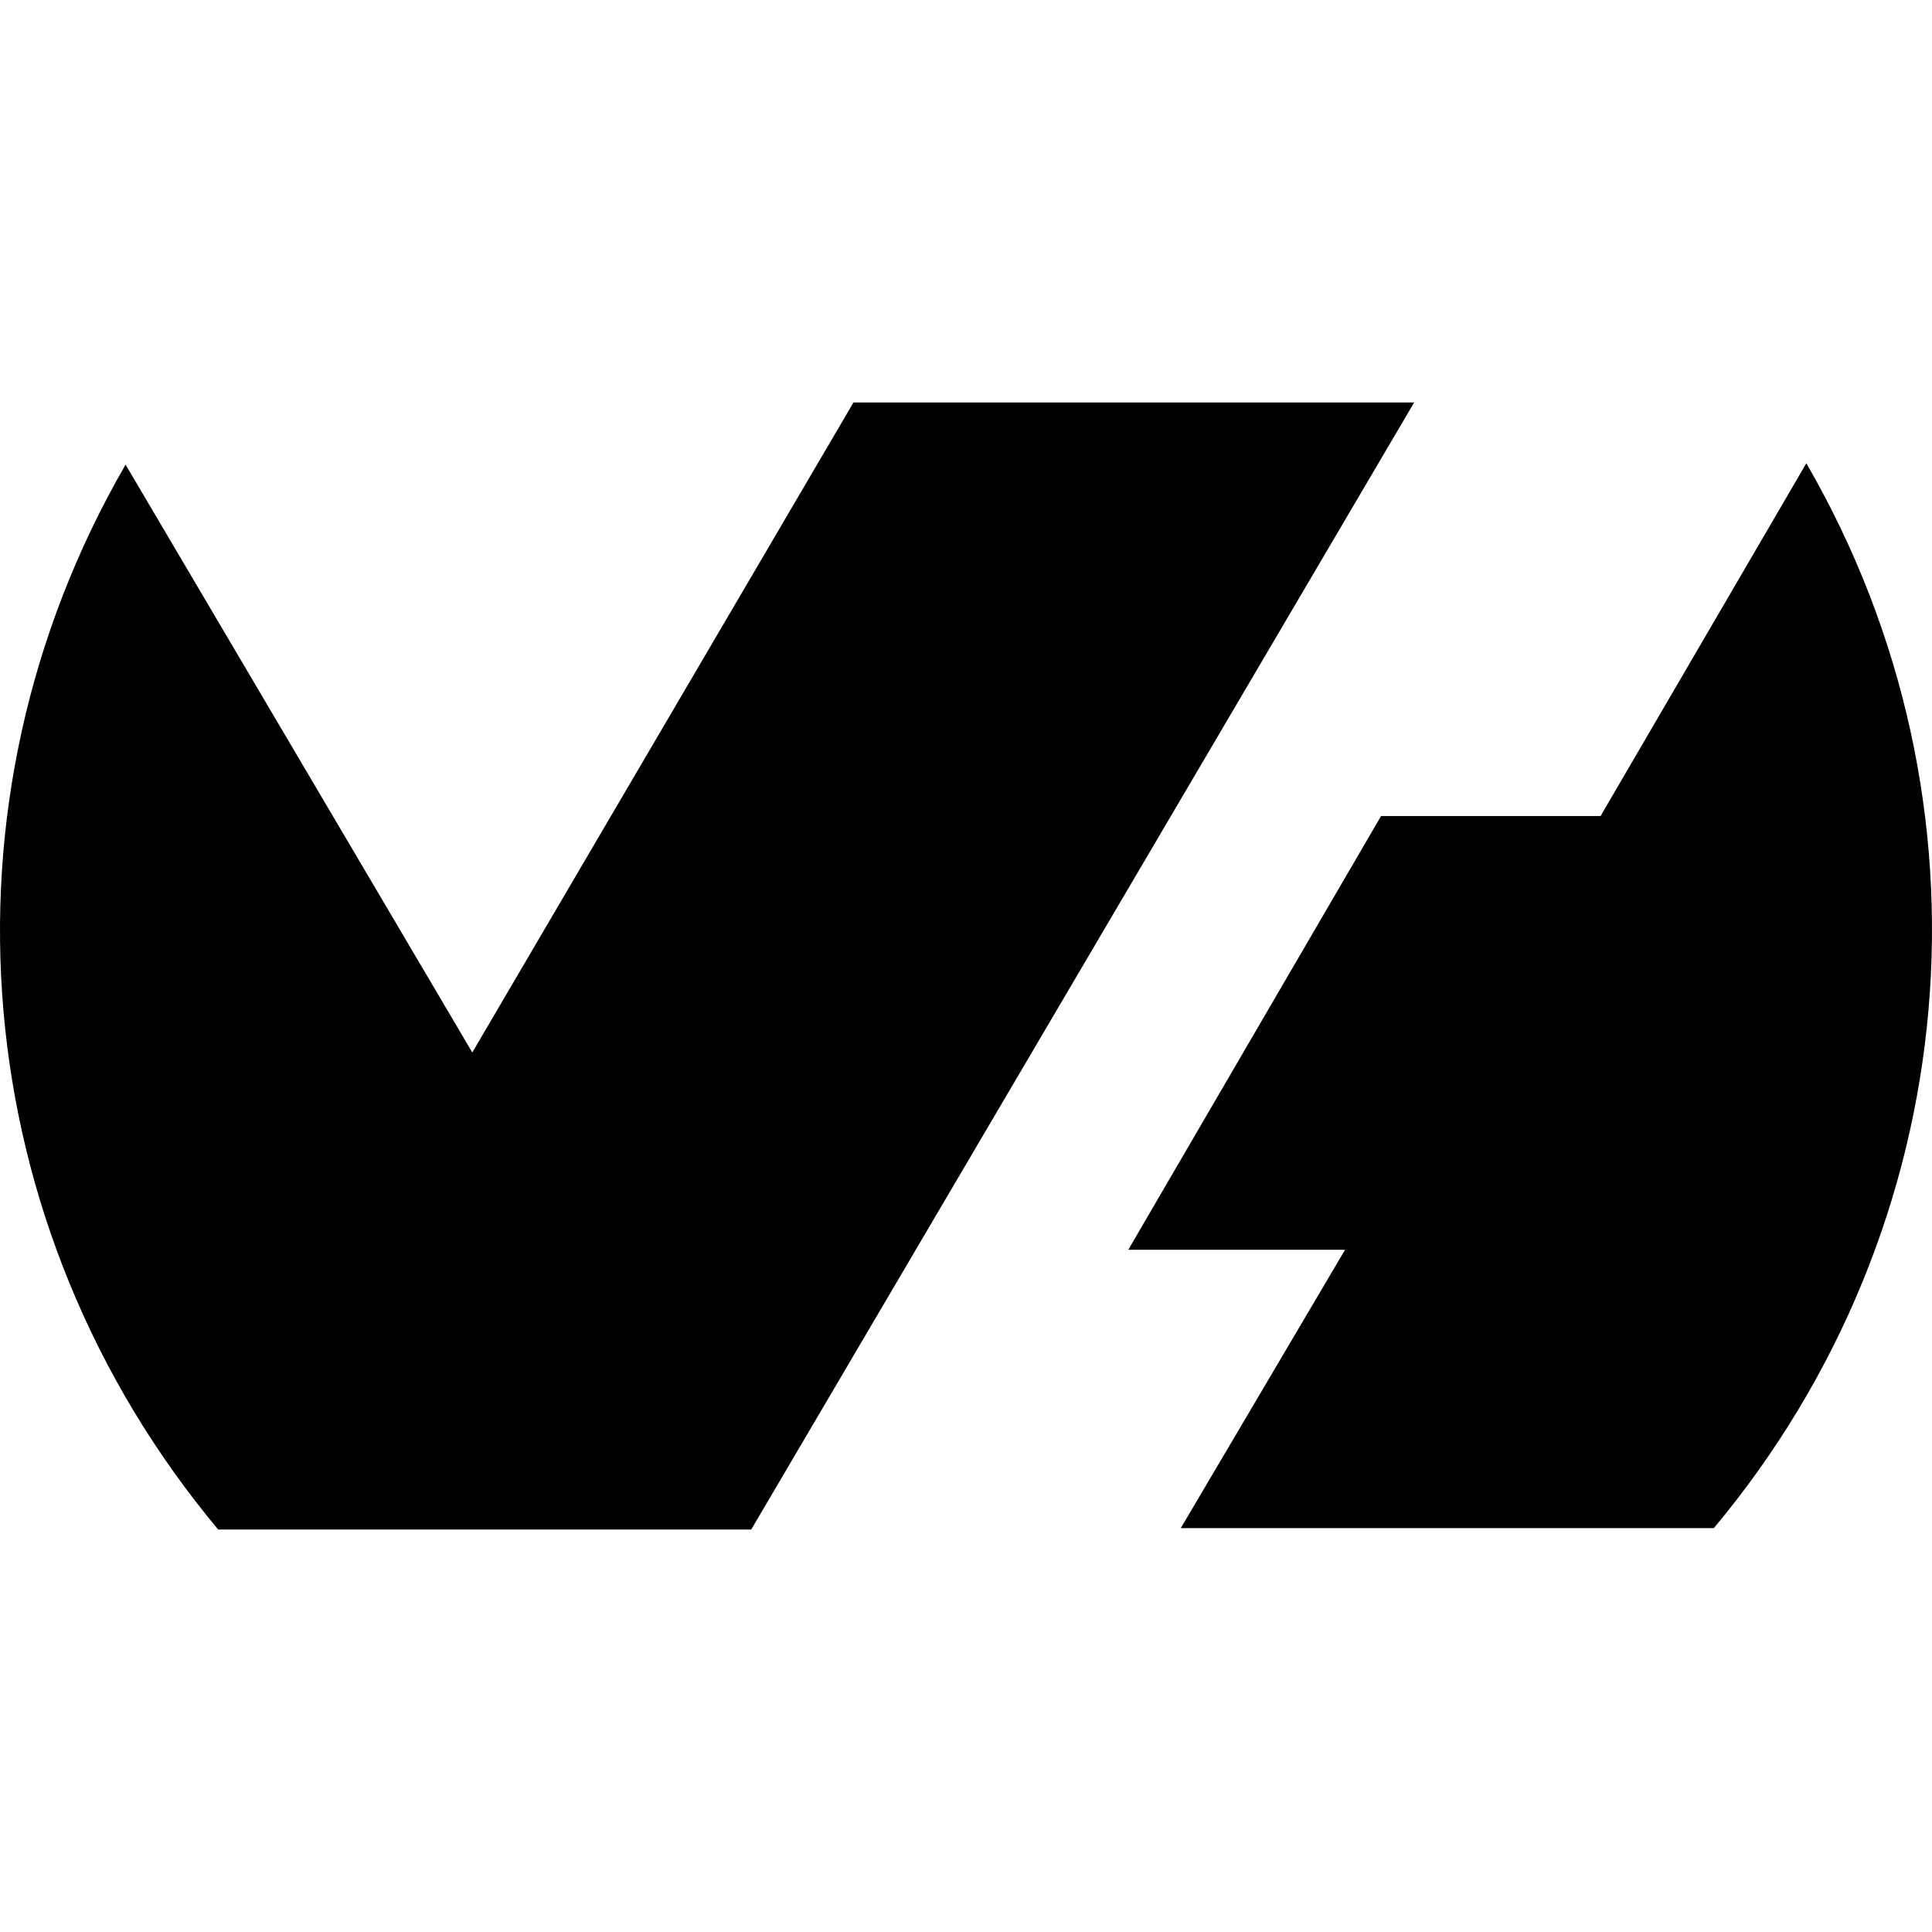 <svg xmlns="http://www.w3.org/2000/svg" width="24" height="24" viewBox="0 0 24 24">
    <path fill="#000000" fill-rule="evenodd" d="M17.567 5L9.332 19H2.71C-.426 15.245-.882 9.991 1.56 5.772l4.307 7.302L10.602 5h6.965zm4.872.755c2.443 4.22 1.987 9.473-1.149 13.228h-6.622l2.041-3.458h-2.693l3.14-5.388h2.727z"/>
</svg>
